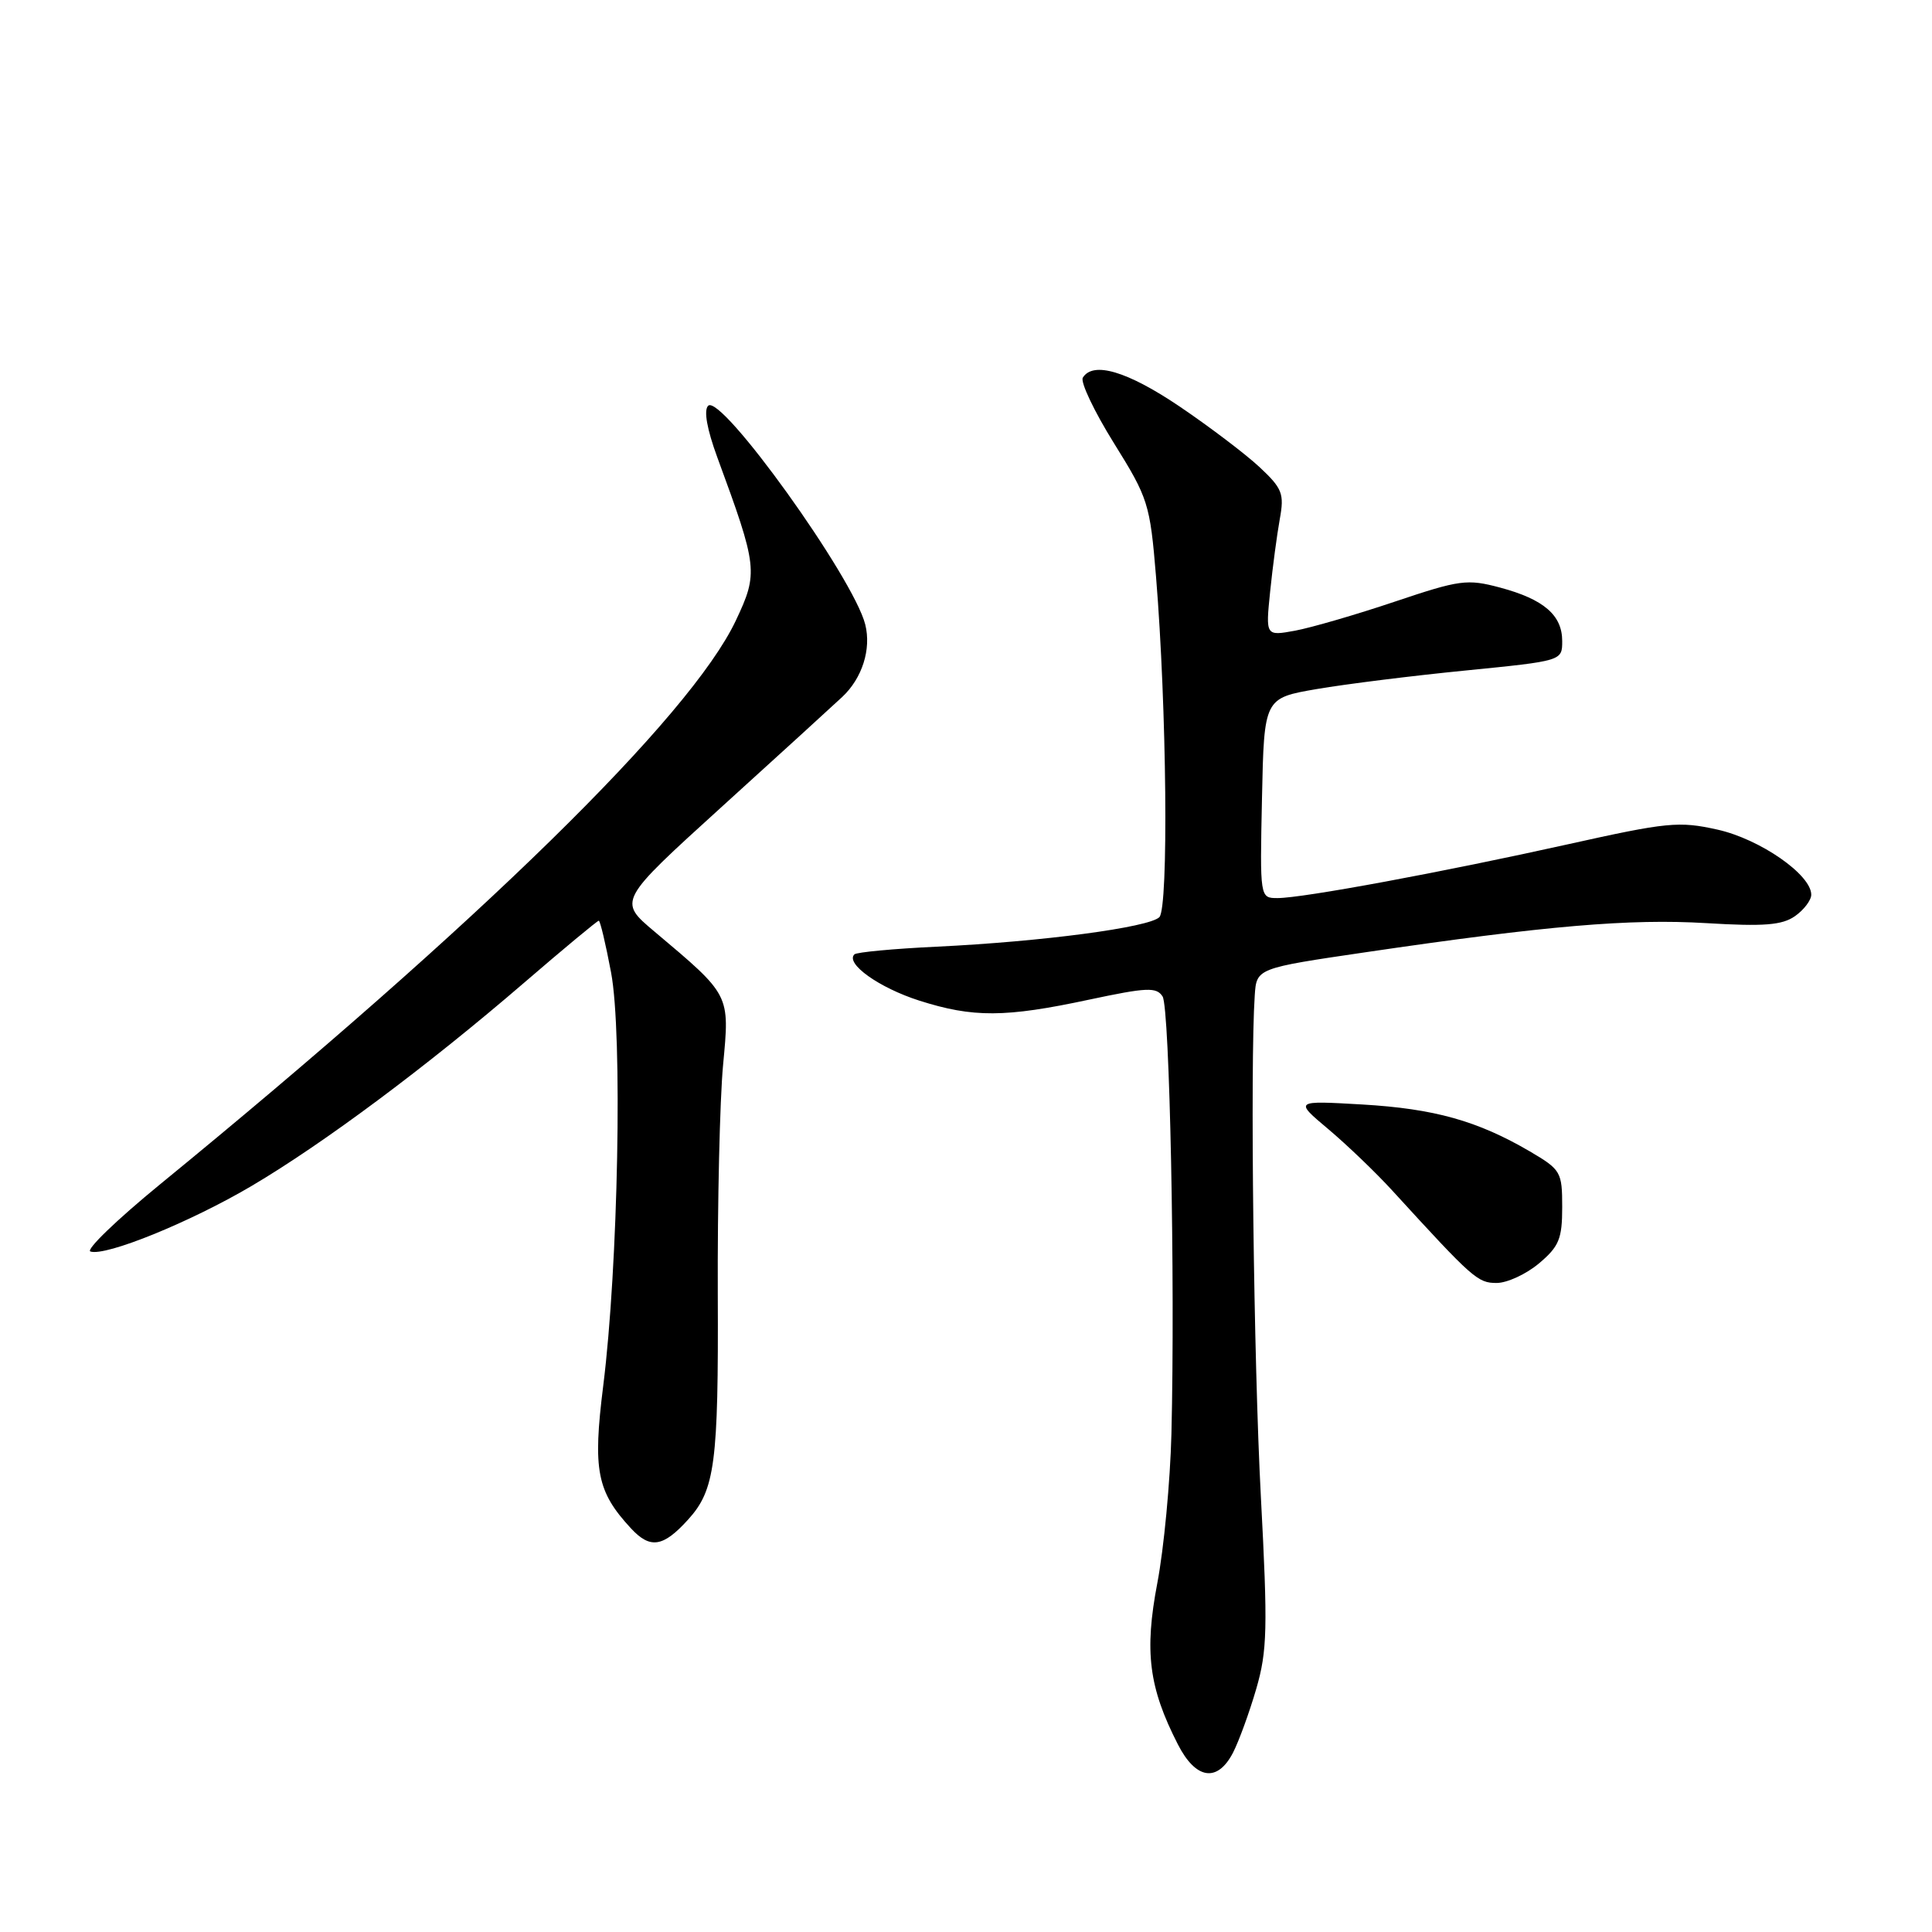 <?xml version="1.0" encoding="UTF-8" standalone="no"?>
<!DOCTYPE svg PUBLIC "-//W3C//DTD SVG 1.1//EN" "http://www.w3.org/Graphics/SVG/1.1/DTD/svg11.dtd" >
<svg xmlns="http://www.w3.org/2000/svg" xmlns:xlink="http://www.w3.org/1999/xlink" version="1.1" viewBox="0 0 256 256">
 <g >
 <path fill="currentColor"
d=" M 163.38 232.24 C 164.16 230.72 165.55 226.91 166.46 223.78 C 167.92 218.75 168.00 215.79 167.07 198.29 C 166.12 180.42 165.64 140.99 166.26 131.90 C 166.50 128.30 166.50 128.30 181.00 126.17 C 204.85 122.66 215.98 121.71 226.10 122.32 C 233.73 122.78 236.14 122.59 237.85 121.39 C 239.03 120.56 240.00 119.28 240.00 118.55 C 240.00 115.90 233.22 111.19 227.58 109.93 C 222.47 108.79 220.94 108.94 207.77 111.87 C 191.18 115.56 172.63 119.00 169.28 119.00 C 166.94 119.00 166.94 119.00 167.22 105.75 C 167.50 92.50 167.50 92.50 174.50 91.30 C 178.35 90.64 187.24 89.53 194.25 88.84 C 207.00 87.57 207.00 87.57 207.00 84.94 C 207.00 81.51 204.56 79.41 198.78 77.86 C 194.40 76.69 193.45 76.82 184.79 79.73 C 179.68 81.45 173.74 83.17 171.60 83.57 C 167.70 84.28 167.70 84.28 168.30 78.39 C 168.63 75.15 169.21 70.82 169.58 68.77 C 170.19 65.42 169.92 64.72 166.88 61.88 C 165.02 60.15 160.26 56.54 156.30 53.86 C 149.38 49.19 144.84 47.84 143.48 50.04 C 143.13 50.61 144.98 54.50 147.59 58.70 C 152.15 66.02 152.38 66.73 153.18 76.41 C 154.60 93.71 154.86 120.28 153.62 121.53 C 152.25 122.89 138.08 124.77 124.12 125.44 C 118.41 125.71 113.50 126.17 113.21 126.46 C 111.99 127.68 116.48 130.88 121.79 132.58 C 128.93 134.86 133.19 134.84 144.31 132.46 C 151.97 130.83 153.24 130.77 154.05 132.04 C 154.99 133.54 155.72 169.52 155.22 190.00 C 155.06 196.32 154.22 205.22 153.35 209.77 C 151.62 218.85 152.22 223.60 156.07 231.13 C 158.45 235.80 161.31 236.23 163.38 232.24 Z  M 91.19 201.34 C 94.74 197.42 95.21 193.90 95.11 171.50 C 95.06 159.40 95.38 145.74 95.81 141.14 C 96.69 131.69 96.84 131.96 86.70 123.42 C 81.90 119.38 81.90 119.38 95.60 106.94 C 103.14 100.10 110.34 93.53 111.61 92.34 C 114.25 89.86 115.47 86.02 114.65 82.75 C 113.09 76.54 95.52 52.08 93.83 53.77 C 93.23 54.37 93.68 56.88 95.05 60.61 C 100.41 75.17 100.49 75.90 97.50 82.23 C 91.47 94.96 63.57 122.28 21.16 156.97 C 15.47 161.63 11.34 165.61 11.98 165.83 C 14.00 166.50 25.19 161.95 33.33 157.15 C 42.87 151.52 56.59 141.29 69.41 130.25 C 74.68 125.71 79.15 122.00 79.34 122.00 C 79.53 122.00 80.26 125.09 80.97 128.86 C 82.51 136.98 81.92 167.78 79.93 183.63 C 78.53 194.81 79.08 197.63 83.60 202.51 C 86.16 205.28 87.87 205.01 91.19 201.34 Z  M 203.92 167.41 C 206.58 165.17 207.00 164.16 207.00 159.95 C 207.00 155.28 206.83 154.99 202.72 152.57 C 195.77 148.51 190.06 146.91 180.50 146.35 C 171.50 145.83 171.50 145.83 176.00 149.61 C 178.47 151.69 182.30 155.36 184.50 157.77 C 195.18 169.45 195.80 170.00 198.31 170.00 C 199.70 170.00 202.23 168.83 203.92 167.41 Z "/>
</g>
</svg>